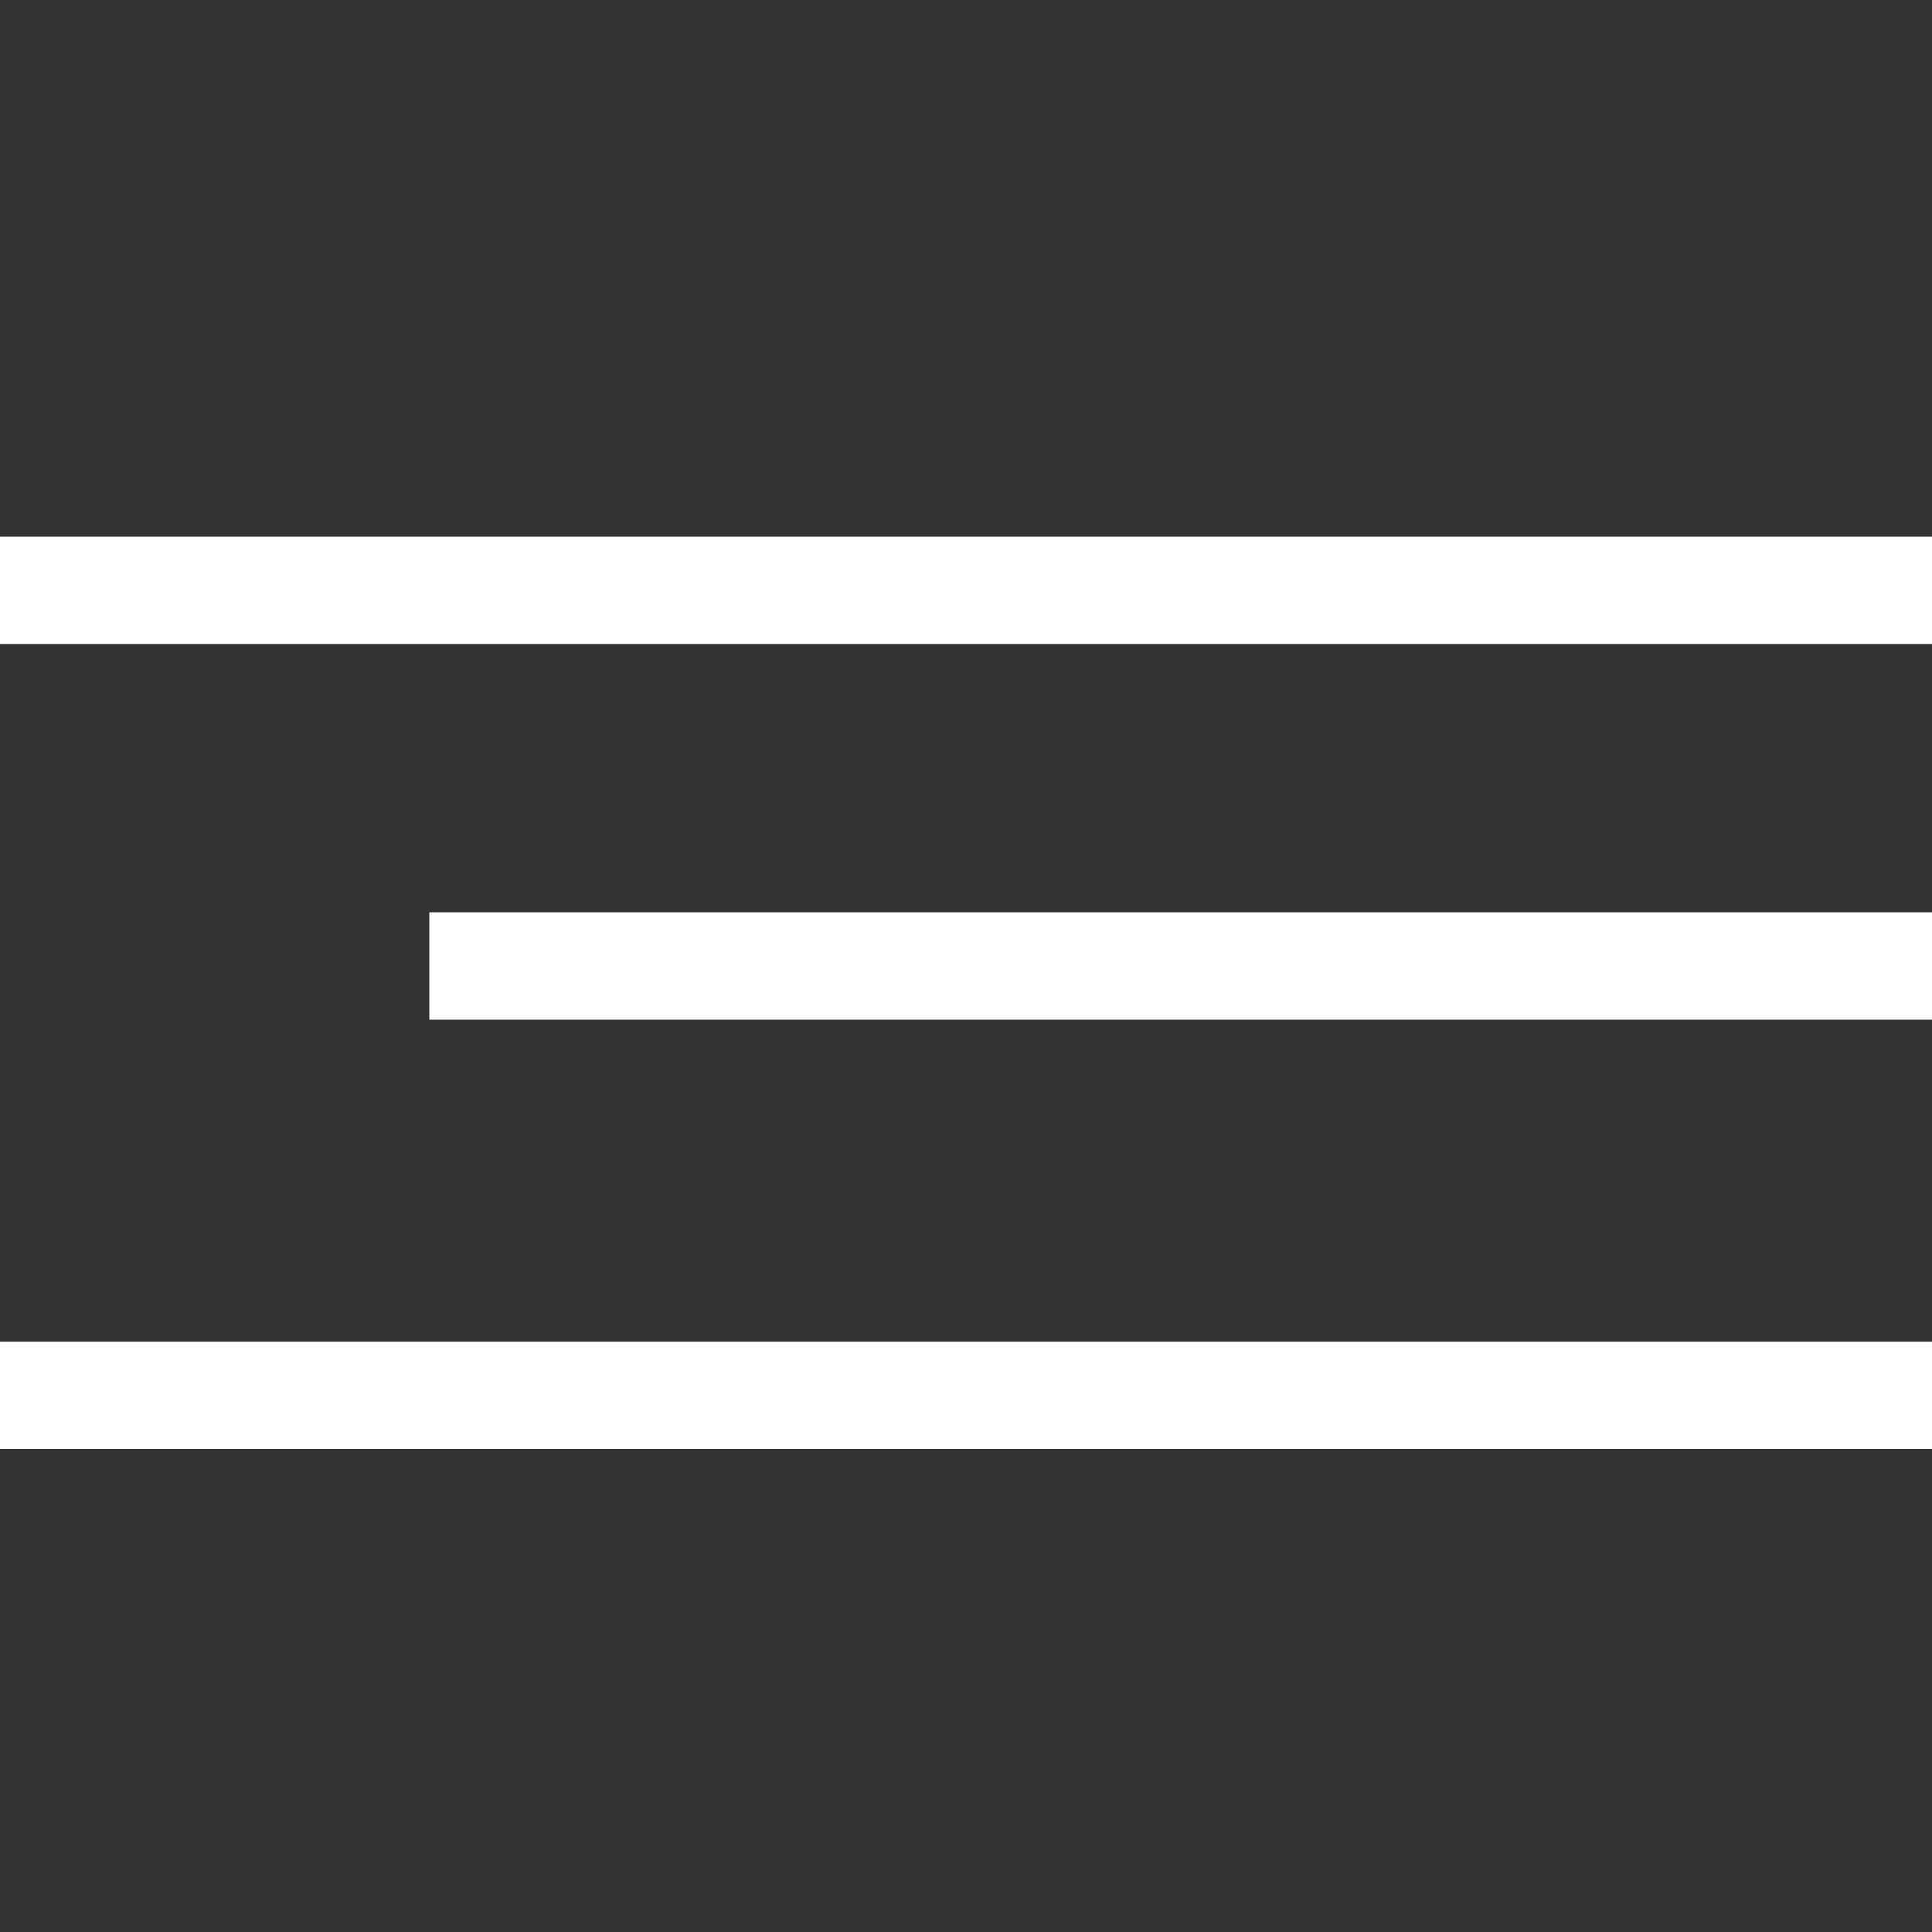 <svg width="36" height="36" fill="none" xmlns="http://www.w3.org/2000/svg"><rect width="100%" height="100%" fill="#333333" stroke="none"/><path d="M36 18H8M36 11H0M36 26H0" stroke="#fff" stroke-width="2" stroke-linejoin="bevel"/></svg>